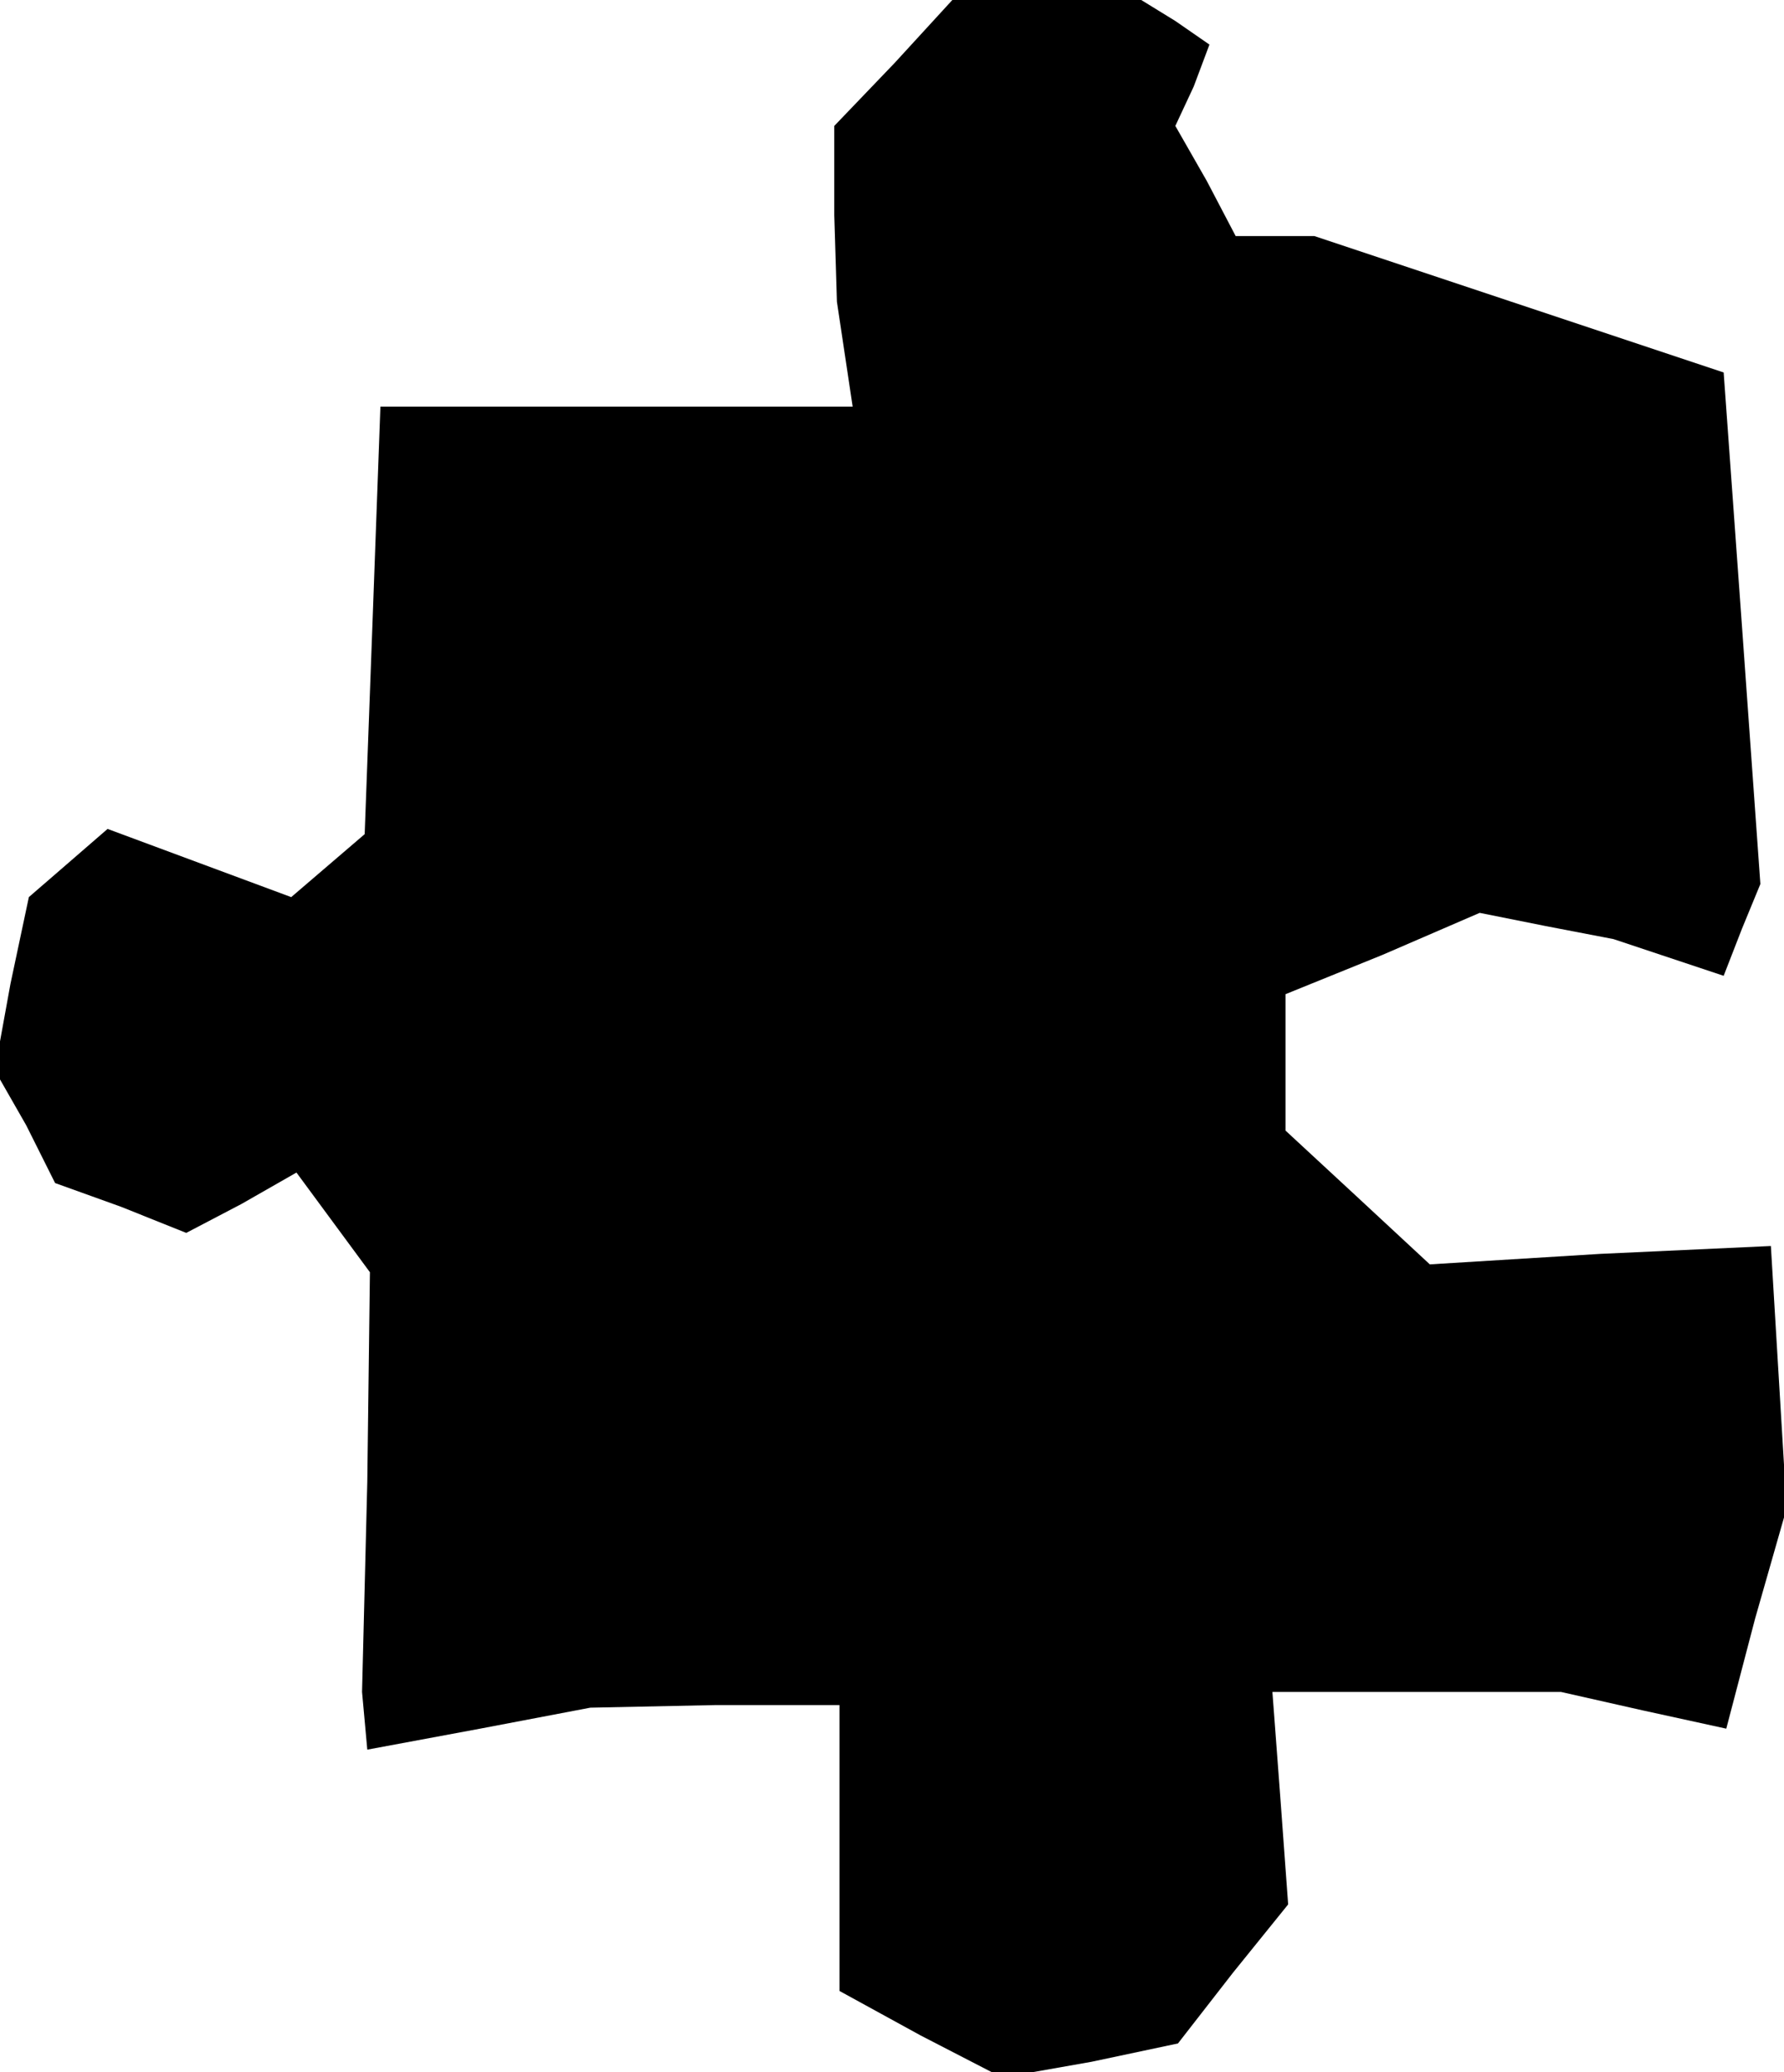 <?xml version="1.0" standalone="no"?>
<!DOCTYPE svg PUBLIC "-//W3C//DTD SVG 20010904//EN"
 "http://www.w3.org/TR/2001/REC-SVG-20010904/DTD/svg10.dtd">
<svg version="1.0" xmlns="http://www.w3.org/2000/svg"
 width="68pt" height="79pt" viewBox="0 0 68 79"
 preserveAspectRatio="xMidYMid meet">
<g transform="translate(0,79) scale(0.1,-0.1)"
fill="#000000" stroke="none">
<path d="M341 766 l-23 -24 0 -34 1 -33 3 -20 3 -20 -90 0 -90 0 -3 -82 -3
-81 -14 -12 -14 -12 -35 13 -35 13 -15 -13 -15 -13 -7 -33 -6 -33 12 -21 11
-22 25 -9 25 -10 21 11 21 12 14 -19 14 -19 -1 -80 -2 -80 1 -11 1 -11 43 8
42 8 48 1 47 0 0 -55 0 -54 31 -17 31 -16 34 6 33 7 21 27 21 26 -3 41 -3 40
55 0 55 0 31 -7 32 -7 11 42 12 42 -3 50 -3 50 -65 -3 -65 -4 -28 26 -27 25 0
26 0 26 37 15 37 16 25 -5 26 -5 21 -7 21 -7 7 18 7 17 -7 98 -7 97 -78 26
-78 26 -15 0 -15 0 -11 21 -12 21 7 15 6 16 -13 9 -13 8 -36 0 -36 0 -22 -24z"/>
</g>
</svg>
